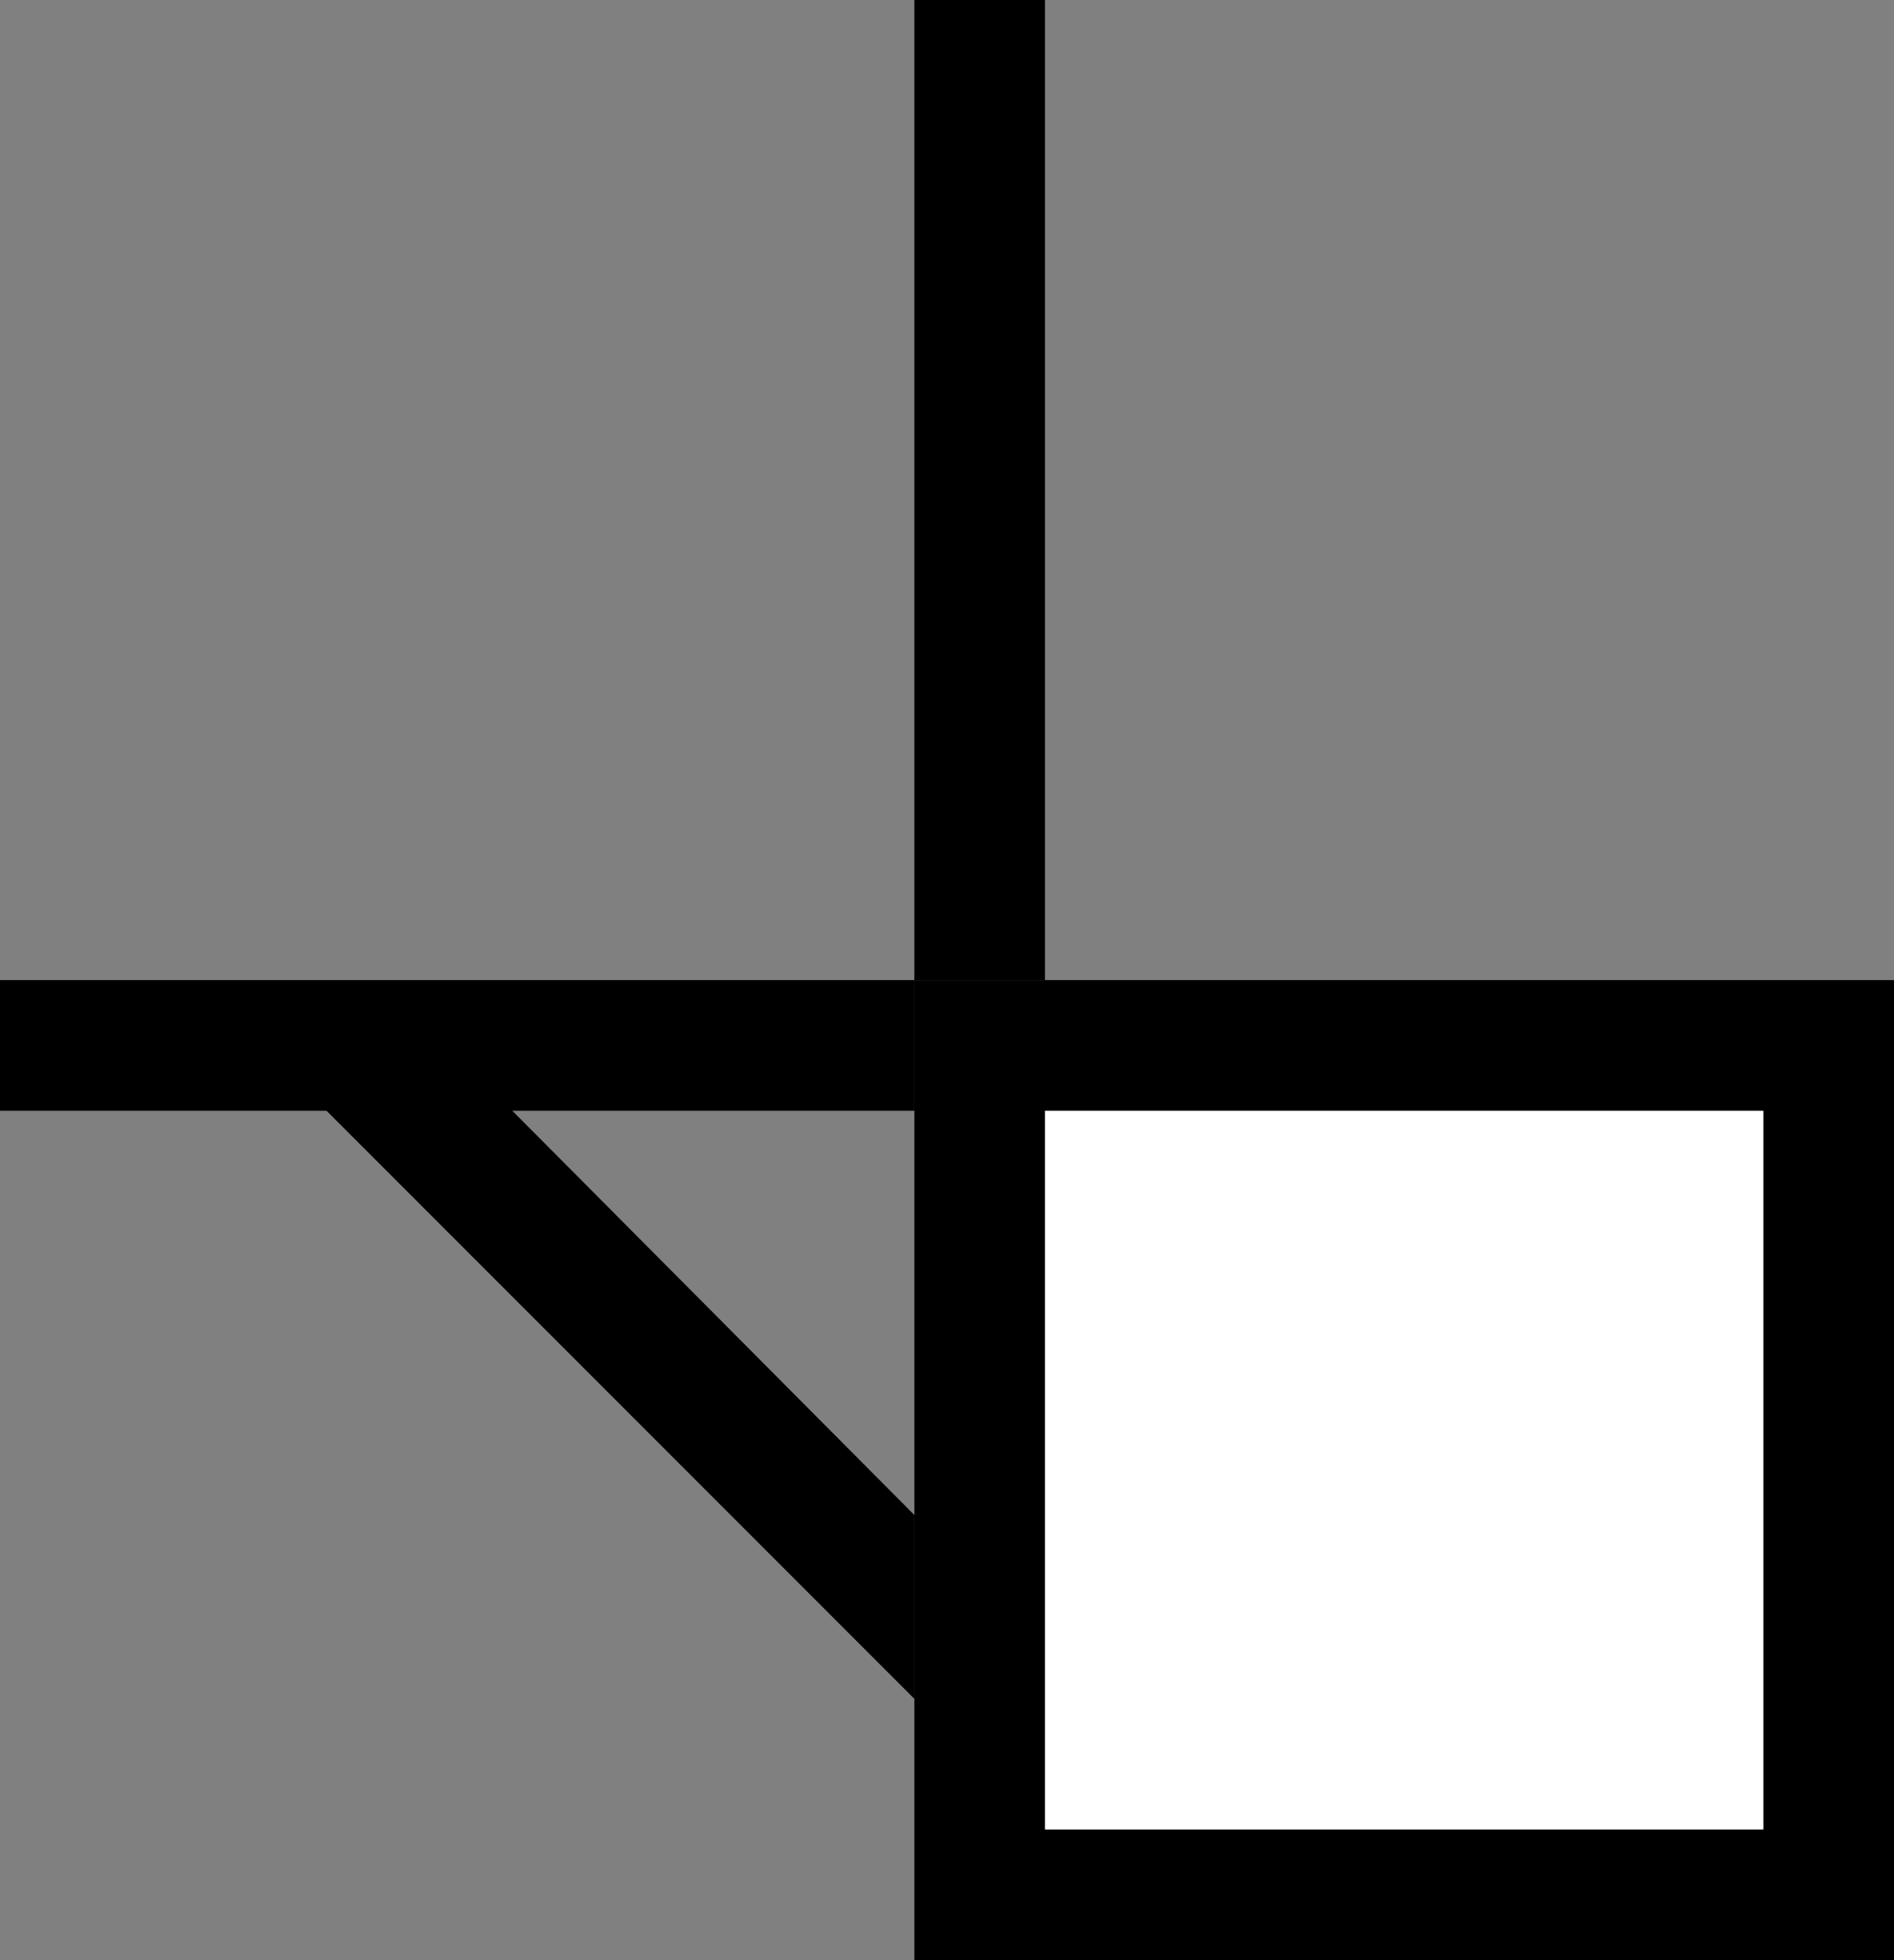 <svg xmlns="http://www.w3.org/2000/svg" width="29" height="30" version="1.0"><rect width="100%" height="100%" fill="#808080" stroke="none"/><path d="M14 15h15v15H14z"/><path fill="#fff" d="M16 17h11v11H16z"/><path d="M14 15H0v2h14v-2zM16 15V0h-2v15h2zM5 17l9 9v-2.813L7.844 17H5z"/></svg>